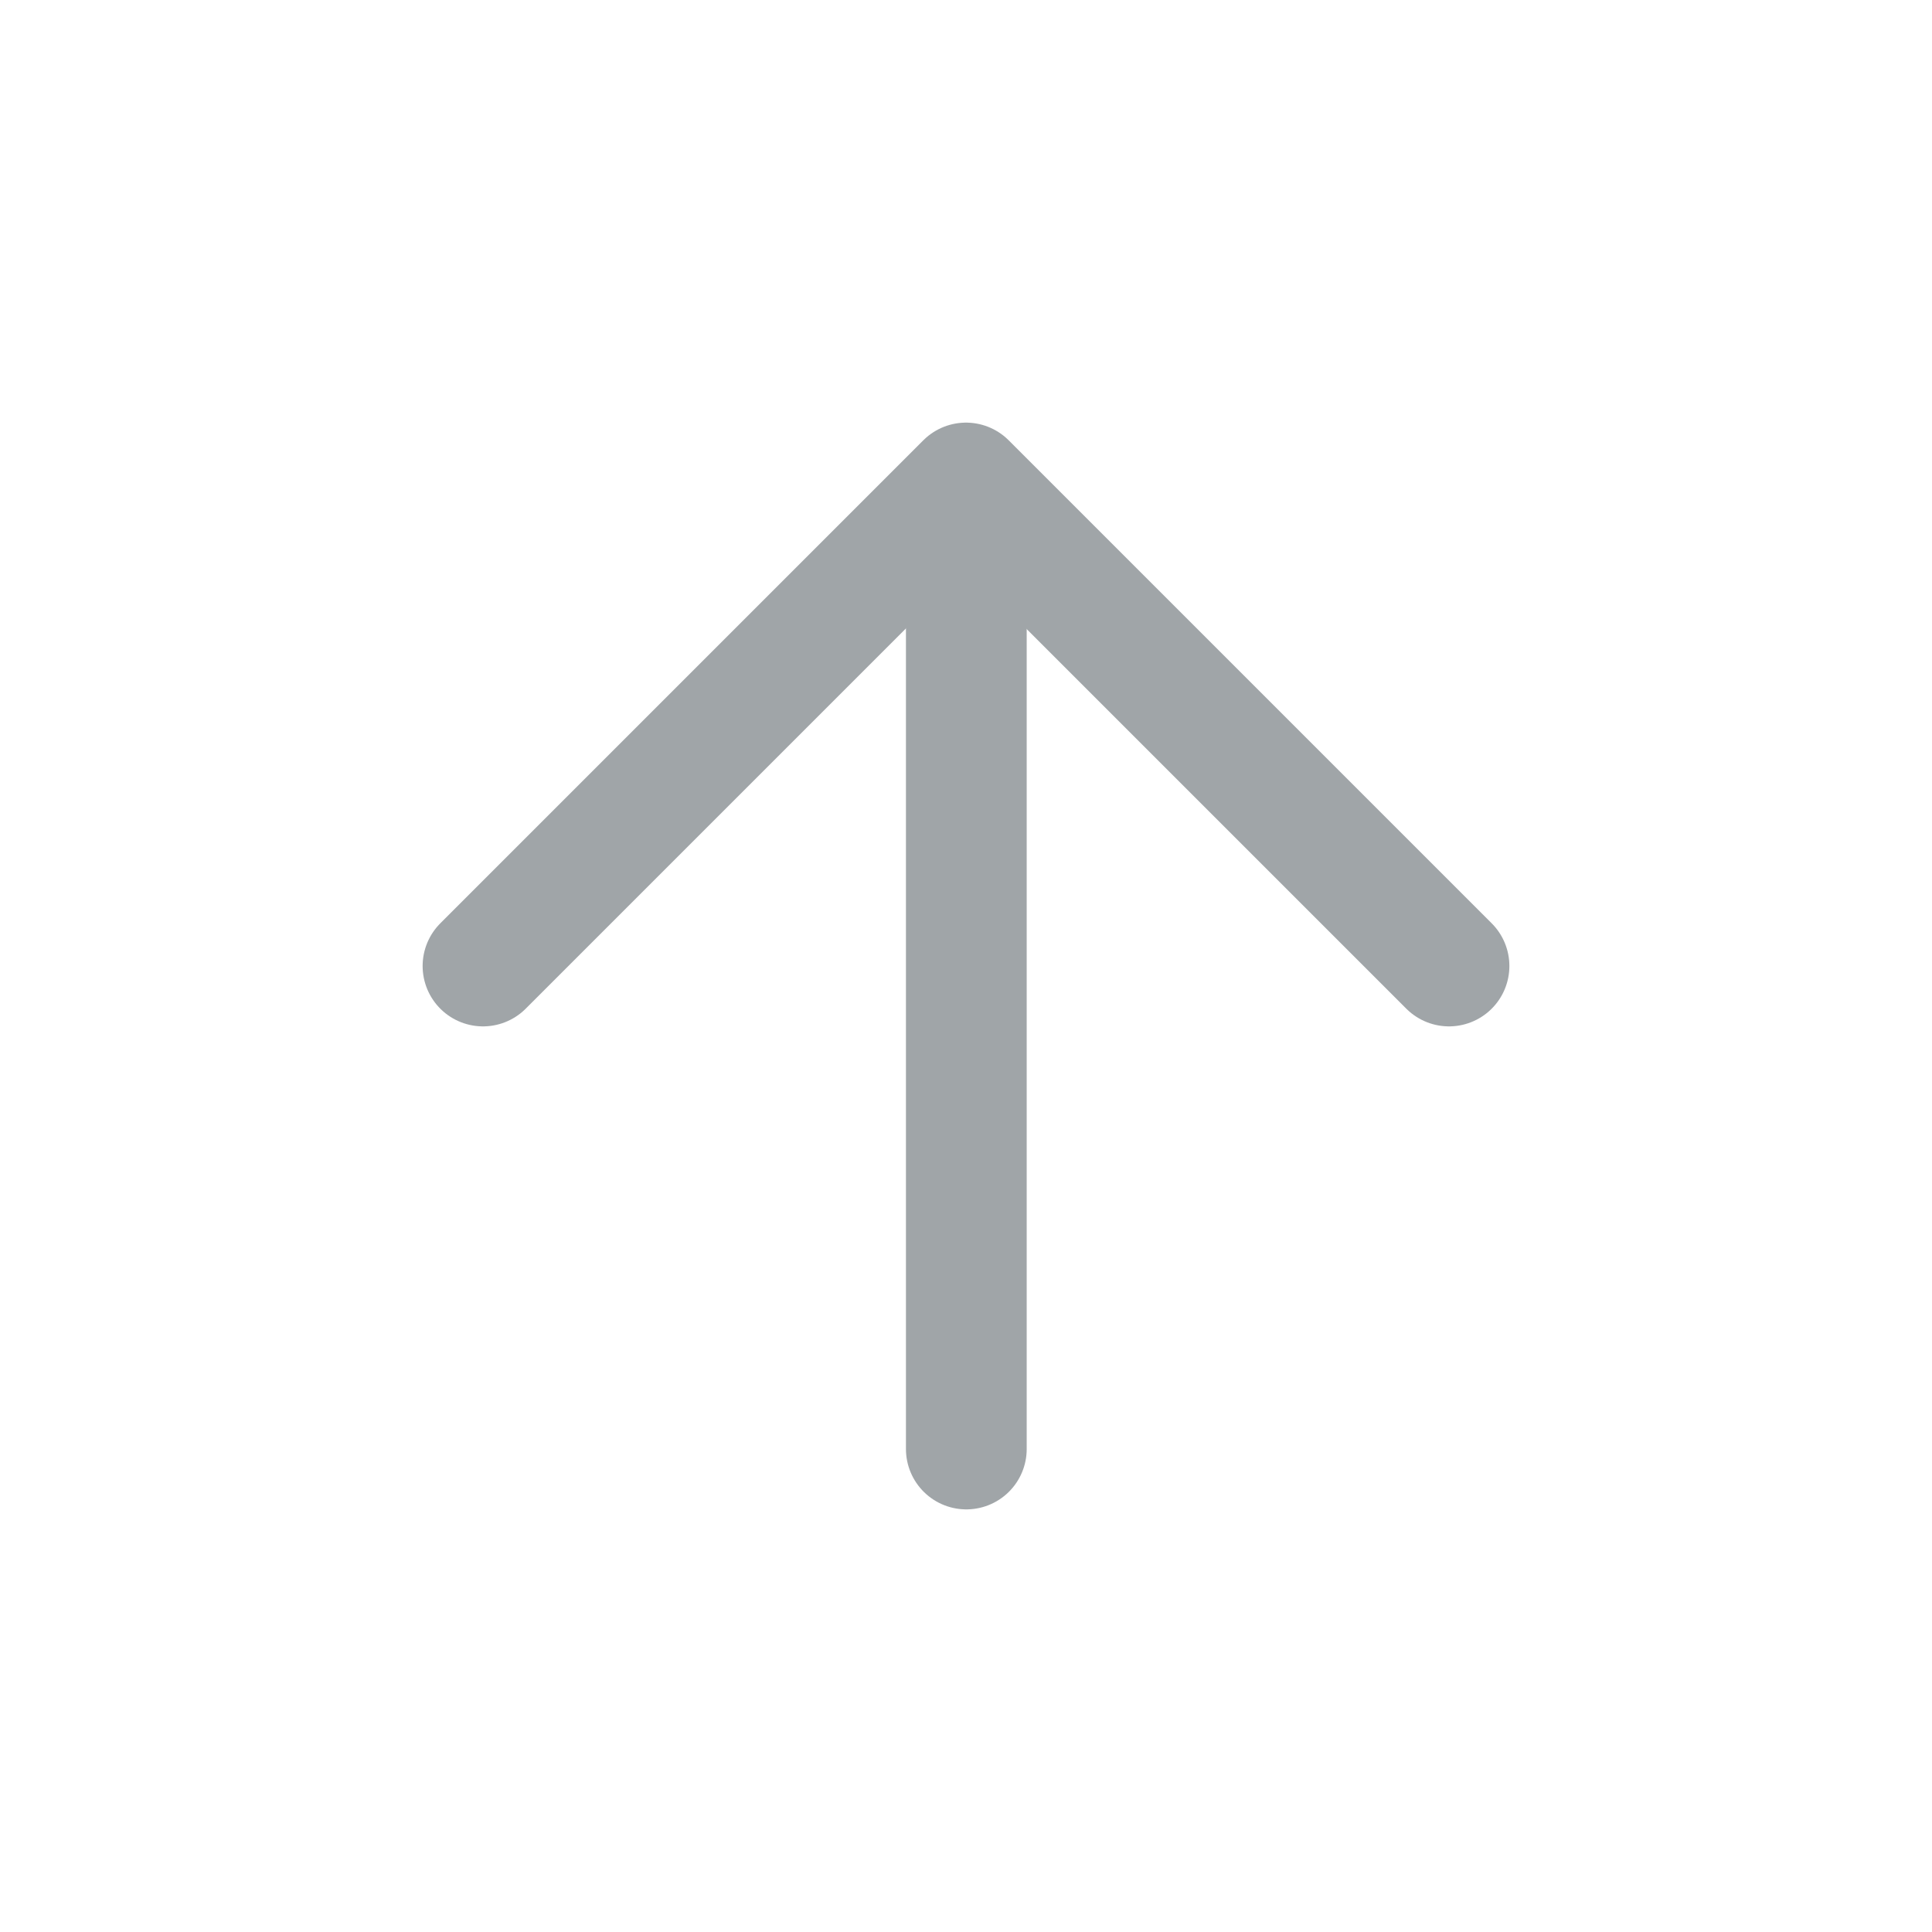 <svg width="18" height="18" viewBox="0 0 18 18" fill="none" xmlns="http://www.w3.org/2000/svg">
<path d="M9.003 4.538V13.5" stroke="#A0A5A8" stroke-width="1.125" stroke-linecap="round" stroke-linejoin="round"/>
<path d="M4.5 9L9 4.5L13.5 9" stroke="#A0A5A8" stroke-width="1.125" stroke-linecap="round" stroke-linejoin="round"/>
</svg>
